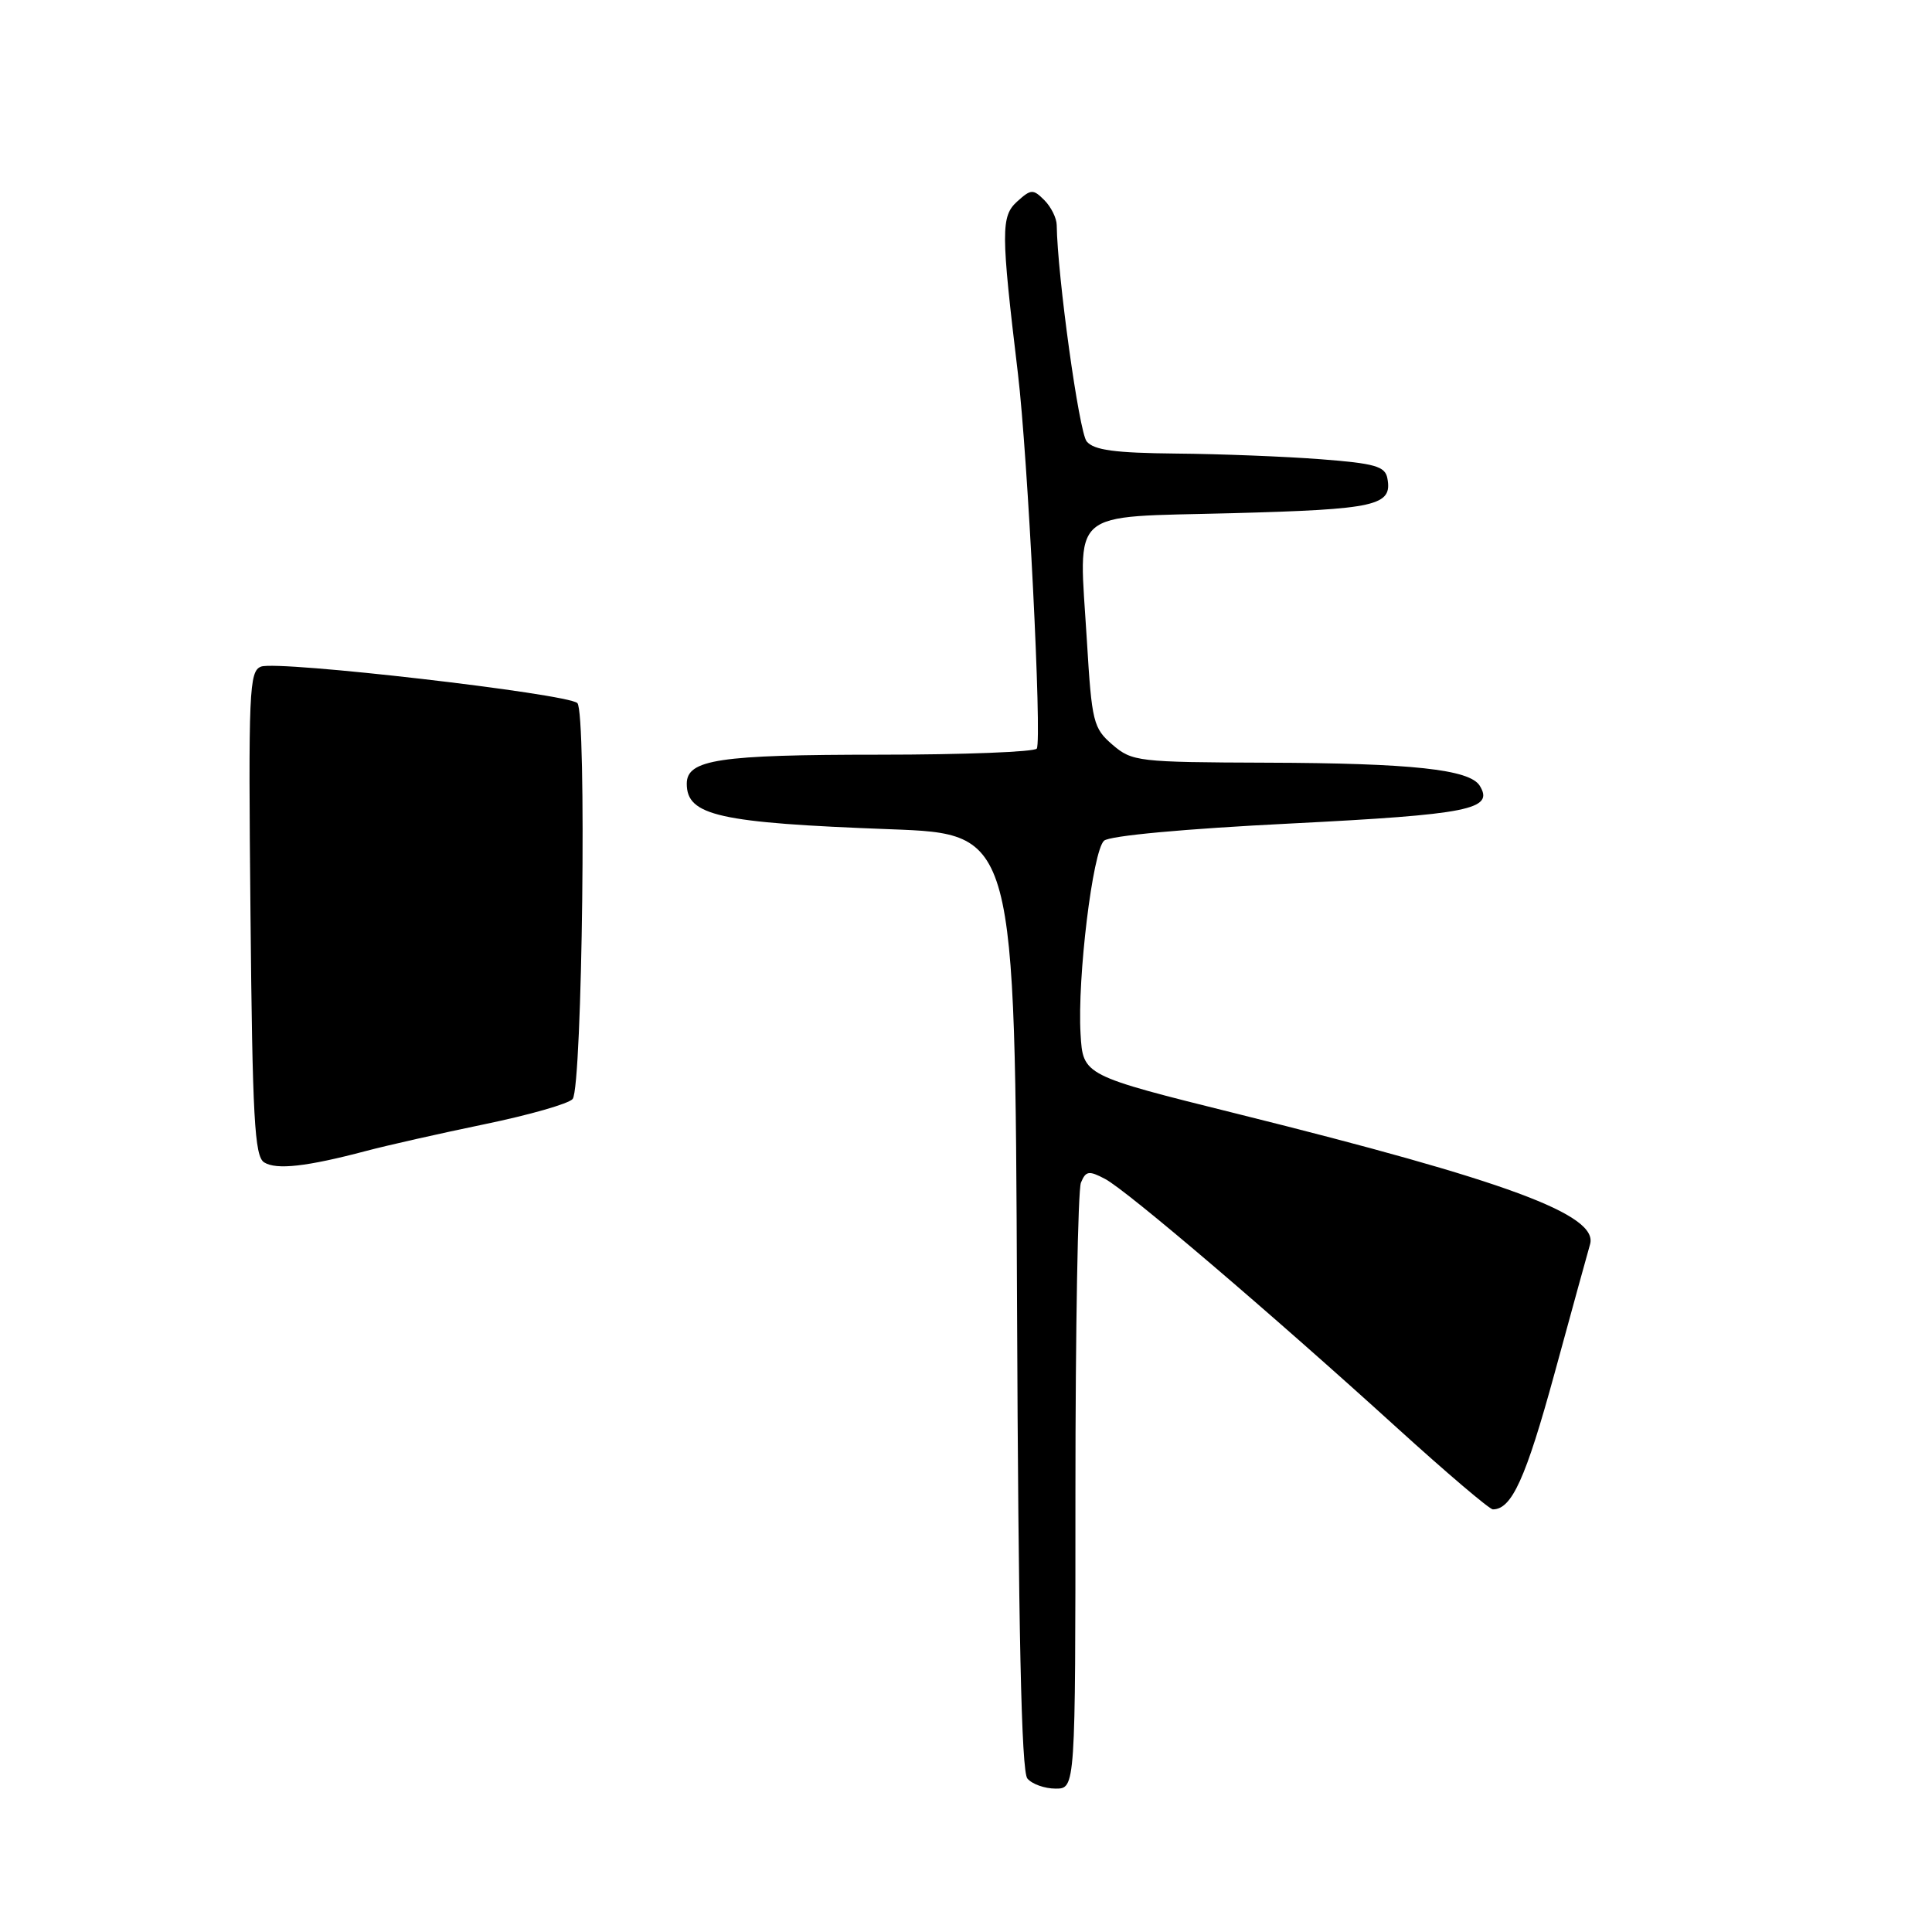 <?xml version="1.0" encoding="UTF-8" standalone="no"?>
<!DOCTYPE svg PUBLIC "-//W3C//DTD SVG 1.1//EN" "http://www.w3.org/Graphics/SVG/1.1/DTD/svg11.dtd" >
<svg xmlns="http://www.w3.org/2000/svg" xmlns:xlink="http://www.w3.org/1999/xlink" version="1.1" viewBox="0 0 256 256">
 <g >
 <path fill="currentColor"
d=" M 142.50 197.75 C 142.50 176.16 142.83 157.69 143.23 156.71 C 143.87 155.15 144.28 155.08 146.42 156.21 C 149.30 157.72 168.39 174.00 185.17 189.25 C 191.68 195.16 197.37 200.00 197.81 200.00 C 200.31 200.00 202.16 195.94 205.98 182.00 C 208.31 173.47 210.43 165.77 210.69 164.88 C 211.83 160.97 199.72 156.49 164.00 147.60 C 143.50 142.50 143.50 142.50 143.18 137.00 C 142.74 129.57 144.79 112.76 146.29 111.40 C 147.01 110.74 156.96 109.82 171.00 109.12 C 194.70 107.92 198.02 107.26 196.07 104.11 C 194.73 101.95 187.07 101.12 167.81 101.06 C 150.78 101.00 150.01 100.91 147.41 98.68 C 144.87 96.49 144.67 95.70 144.02 84.93 C 142.95 67.11 141.27 68.59 163.27 68.00 C 182.42 67.49 184.53 67.01 183.83 63.36 C 183.53 61.79 182.17 61.40 174.99 60.85 C 170.32 60.49 161.72 60.15 155.87 60.10 C 147.71 60.02 144.95 59.65 143.99 58.49 C 142.98 57.27 140.11 36.55 140.02 29.82 C 140.01 28.90 139.27 27.41 138.38 26.52 C 136.89 25.03 136.61 25.05 134.78 26.70 C 132.62 28.66 132.62 30.65 134.88 49.50 C 136.19 60.44 138.08 98.06 137.38 99.19 C 137.11 99.63 127.71 100.00 116.51 100.00 C 95.26 100.00 91.00 100.64 91.00 103.85 C 91.00 108.08 95.24 109.03 118.00 109.88 C 134.50 110.50 134.50 110.50 134.76 172.41 C 134.94 216.11 135.34 234.71 136.13 235.66 C 136.74 236.40 138.43 237.00 139.87 237.00 C 142.50 237.00 142.50 237.00 142.50 197.75 Z  M 48.50 152.51 C 51.25 151.78 58.33 150.18 64.23 148.96 C 70.14 147.74 75.38 146.24 75.88 145.62 C 77.17 144.03 77.76 94.35 76.50 93.16 C 75.17 91.91 36.80 87.48 34.59 88.33 C 33.01 88.93 32.90 91.47 33.19 121.03 C 33.45 148.19 33.73 153.22 35.00 154.02 C 36.62 155.04 40.64 154.59 48.50 152.51 Z "/>
</g>
</svg>
